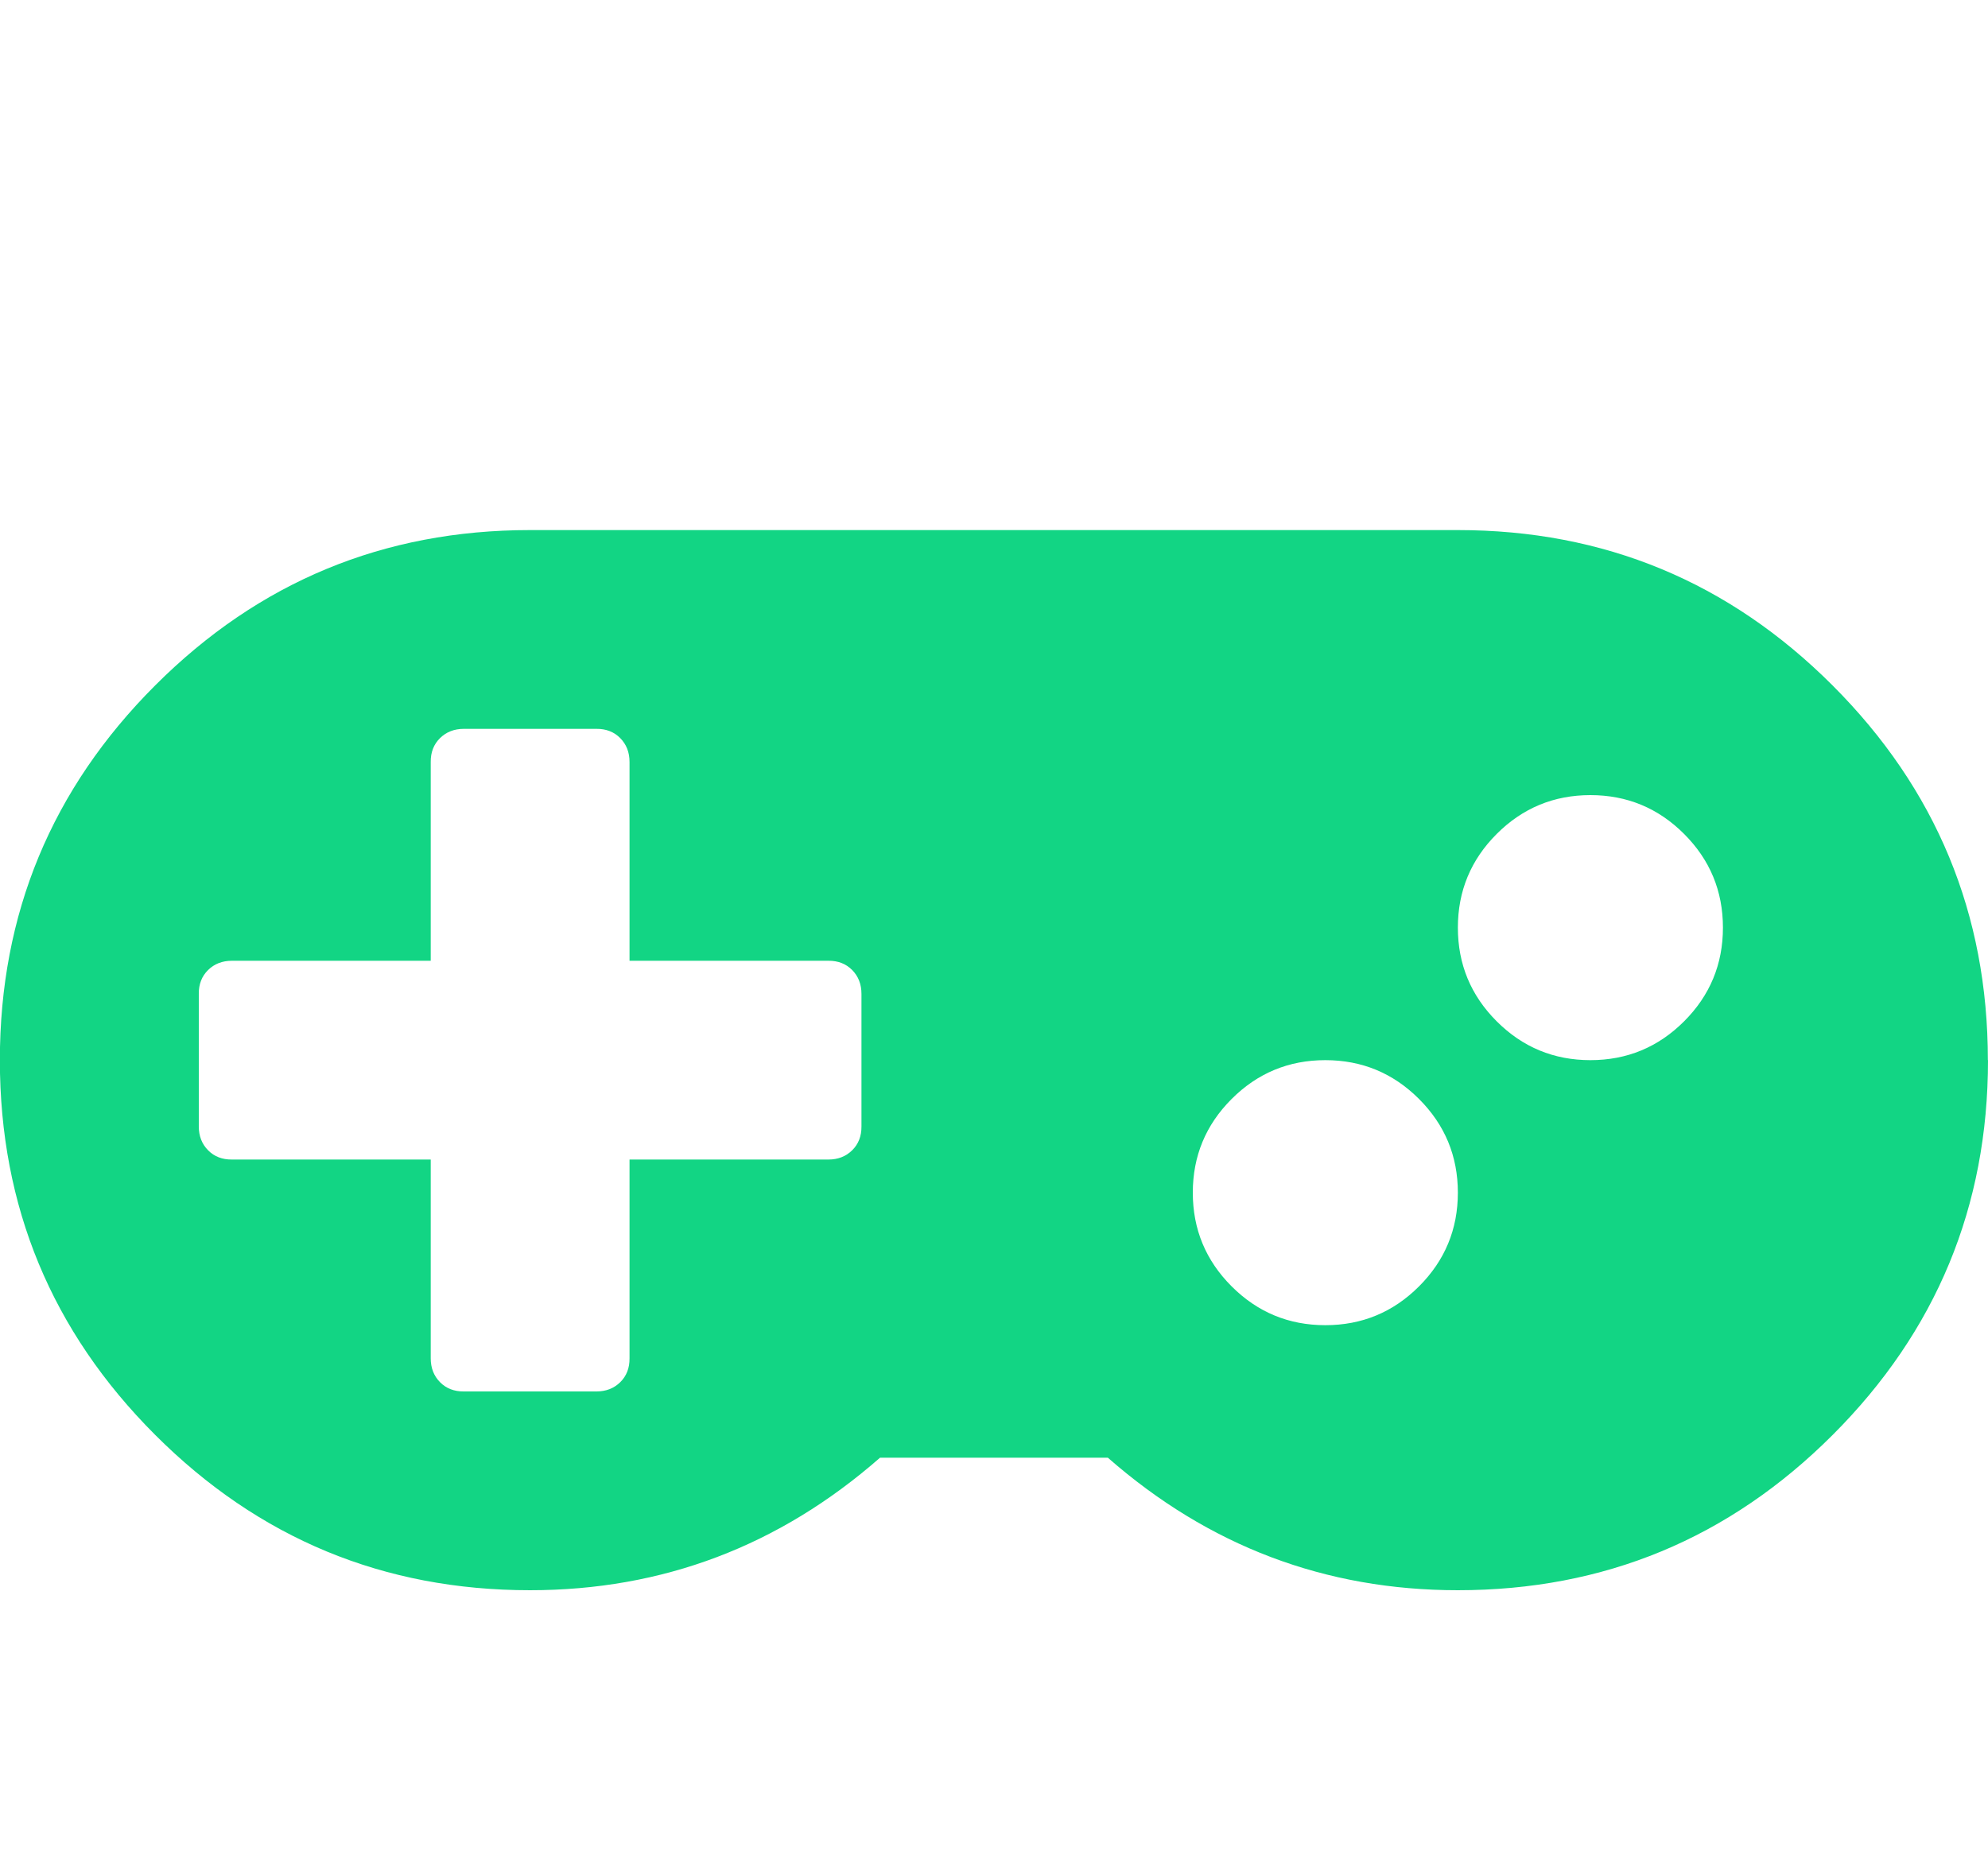 <svg version="1.1" xmlns="http://www.w3.org/2000/svg" xmlns:xlink="http://www.w3.org/1999/xlink" width="15" height="14" viewBox="0 0 15 14">
<path fill="#12d584" d="M6.5 8.5v-1q0-0.109-0.070-0.18t-0.18-0.070h-1.5v-1.5q0-0.109-0.070-0.18t-0.18-0.070h-1q-0.109 0-0.18 0.070t-0.070 0.18v1.5h-1.5q-0.109 0-0.18 0.070t-0.070 0.18v1q0 0.109 0.070 0.18t0.18 0.070h1.5v1.5q0 0.109 0.070 0.18t0.18 0.070h1q0.109 0 0.18-0.070t0.070-0.18v-1.5h1.5q0.109 0 0.18-0.070t0.070-0.18zM11 9q0-0.414-0.293-0.707t-0.707-0.293-0.707 0.293-0.293 0.707 0.293 0.707 0.707 0.293 0.707-0.293 0.293-0.707zM13 7q0-0.414-0.293-0.707t-0.707-0.293-0.707 0.293-0.293 0.707 0.293 0.707 0.707 0.293 0.707-0.293 0.293-0.707zM15 8q0 1.656-1.172 2.828t-2.828 1.172q-1.5 0-2.641-1h-1.719q-1.141 1-2.641 1-1.656 0-2.828-1.172t-1.172-2.828 1.172-2.828 2.828-1.172h7q1.656 0 2.828 1.172t1.172 2.828z"></path>
</svg>
